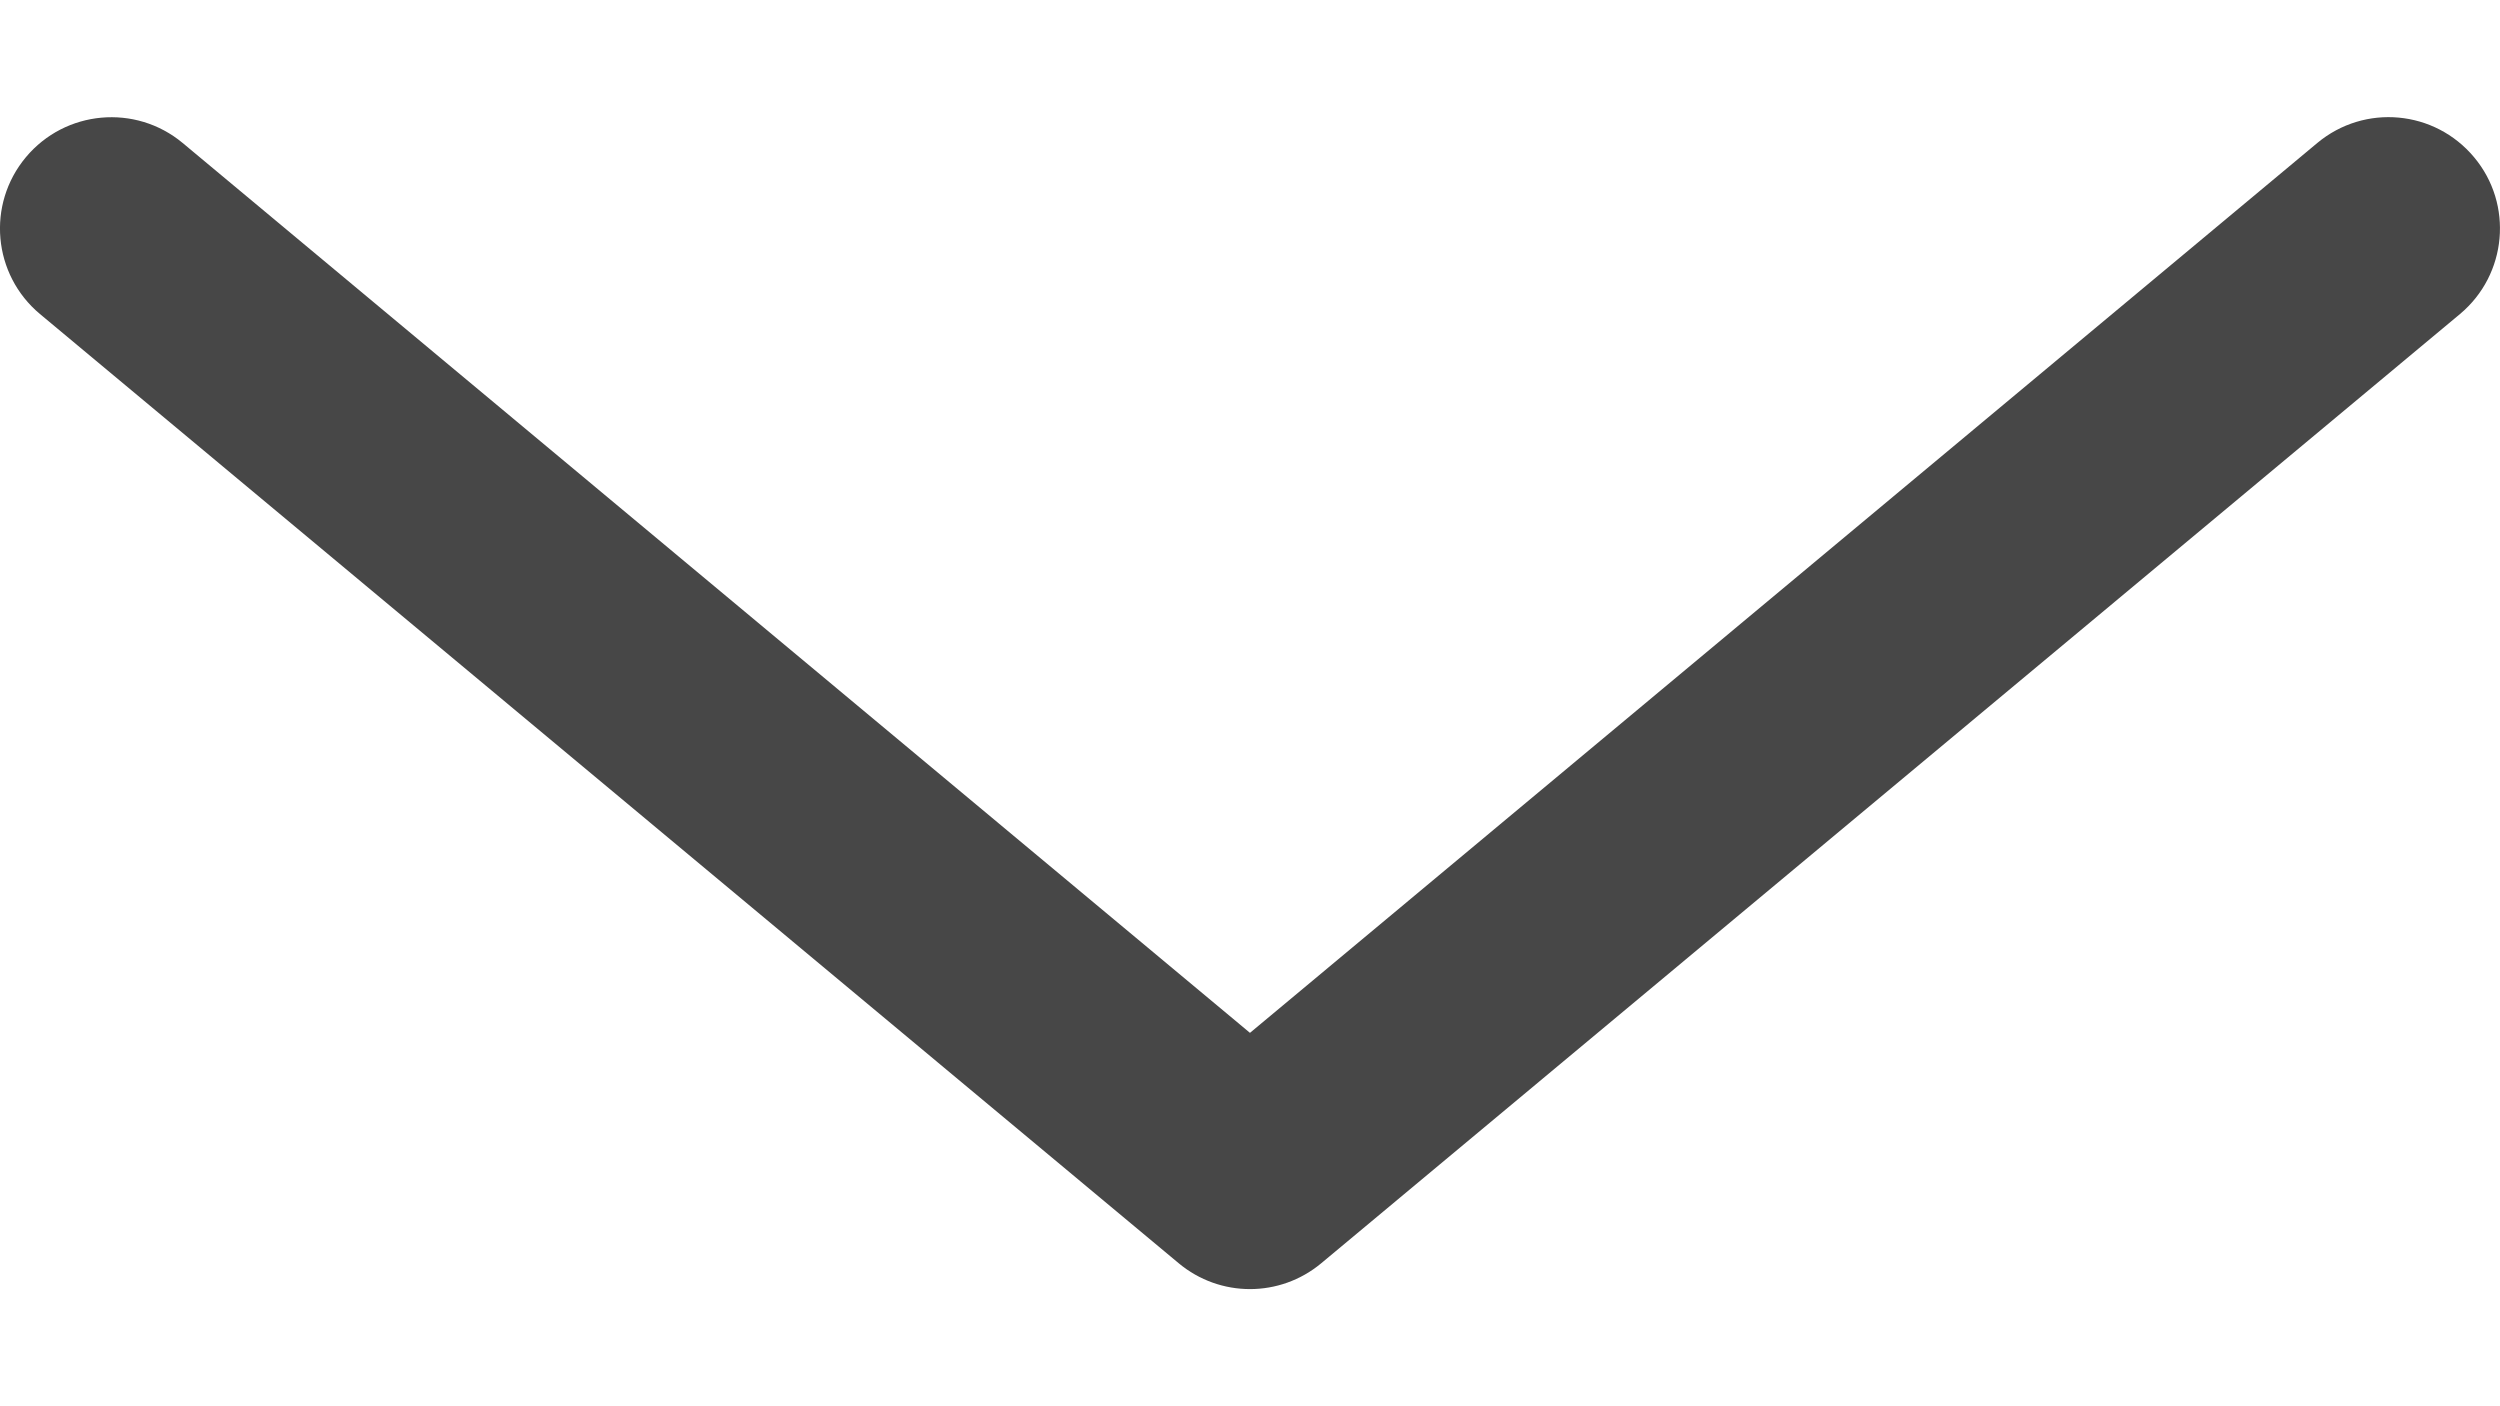 <?xml version="1.0" encoding="utf-8"?>
<!-- Generator: Adobe Illustrator 18.1.0, SVG Export Plug-In . SVG Version: 6.00 Build 0)  -->
<!DOCTYPE svg PUBLIC "-//W3C//DTD SVG 1.1//EN" "http://www.w3.org/Graphics/SVG/1.1/DTD/svg11.dtd">
<svg version="1.1" id="Layer_1" xmlns="http://www.w3.org/2000/svg" xmlns:xlink="http://www.w3.org/1999/xlink" x="0px" y="0px"
	 viewBox="0 0 1920 1080" enable-background="new 0 0 1920 1080" xml:space="preserve">
<path fill="#474747" d="M1900.089,120.744c-30.257-36.23-84.016-41.244-120.389-10.951L959.982,793.229L140.264,109.793
	c-36.23-30.151-90.132-25.28-120.389,10.951c-30.293,36.266-25.422,90.132,10.809,120.424l874.579,729.018
	c15.822,13.191,35.27,19.84,54.719,19.84s38.897-6.649,54.719-19.84l874.579-729.018
	C1925.511,210.875,1930.382,156.868,1900.089,120.744"/>
</svg>
